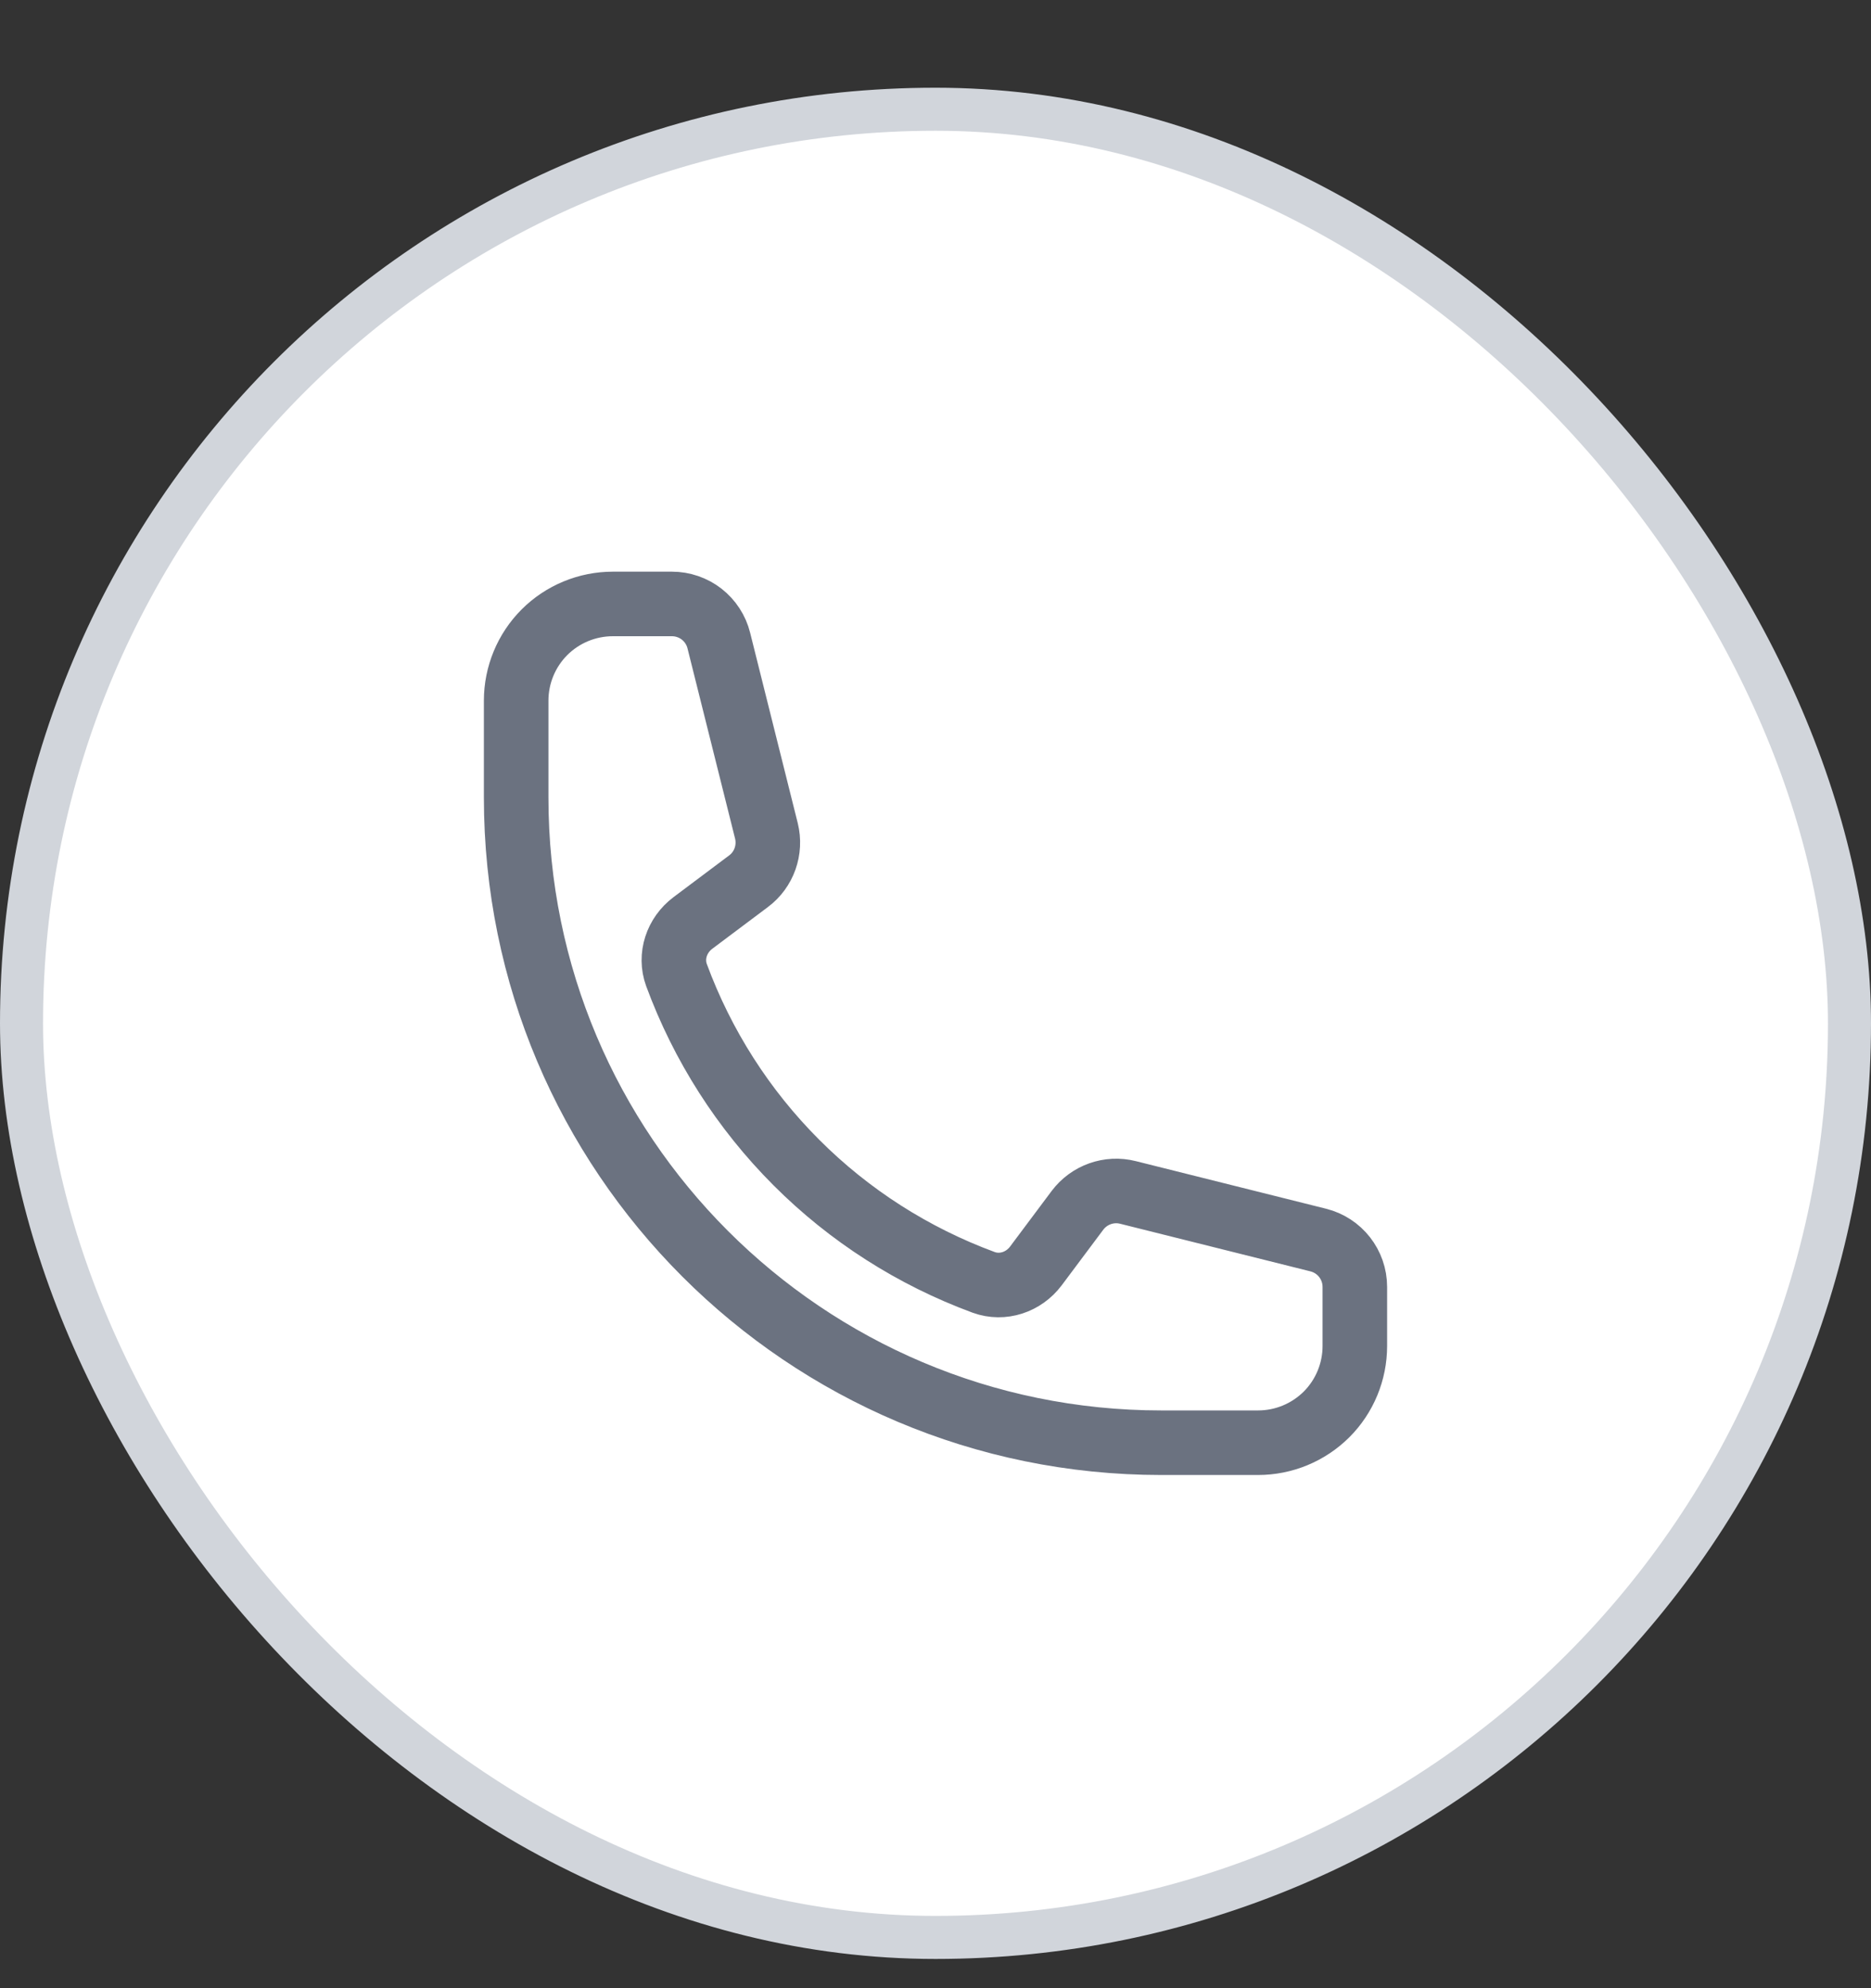 <svg width="16" height="17" viewBox="0 0 16 17" fill="none" xmlns="http://www.w3.org/2000/svg">
<rect x="0" y="0" width="16" height="17" fill="#333333" stroke="none"/>
<rect x="0.184" y="0.934" width="15.632" height="15.632" rx="7.816" fill="white"/>
<rect x="0.184" y="0.934" width="15.632" height="15.632" rx="7.816" stroke="#D1D5DB" stroke-width="0.368"/>
<path d="M4.414 6.819C4.414 9.866 6.884 12.336 9.931 12.336H10.758C10.978 12.336 11.188 12.249 11.344 12.094C11.499 11.939 11.586 11.728 11.586 11.509V11.004C11.586 10.814 11.457 10.649 11.273 10.603L9.646 10.196C9.484 10.155 9.314 10.216 9.214 10.349L8.858 10.825C8.754 10.963 8.575 11.024 8.412 10.965C7.81 10.743 7.263 10.394 6.81 9.94C6.356 9.486 6.007 8.939 5.785 8.337C5.726 8.175 5.787 7.996 5.925 7.892L6.401 7.535C6.534 7.436 6.594 7.266 6.554 7.104L6.147 5.477C6.125 5.388 6.073 5.308 6 5.251C5.928 5.195 5.838 5.164 5.746 5.164H5.241C5.022 5.164 4.811 5.251 4.656 5.406C4.501 5.561 4.414 5.772 4.414 5.991V6.819Z" stroke="#6B7280" stroke-width="0.552" stroke-linecap="round" stroke-linejoin="round"/>
</svg>
